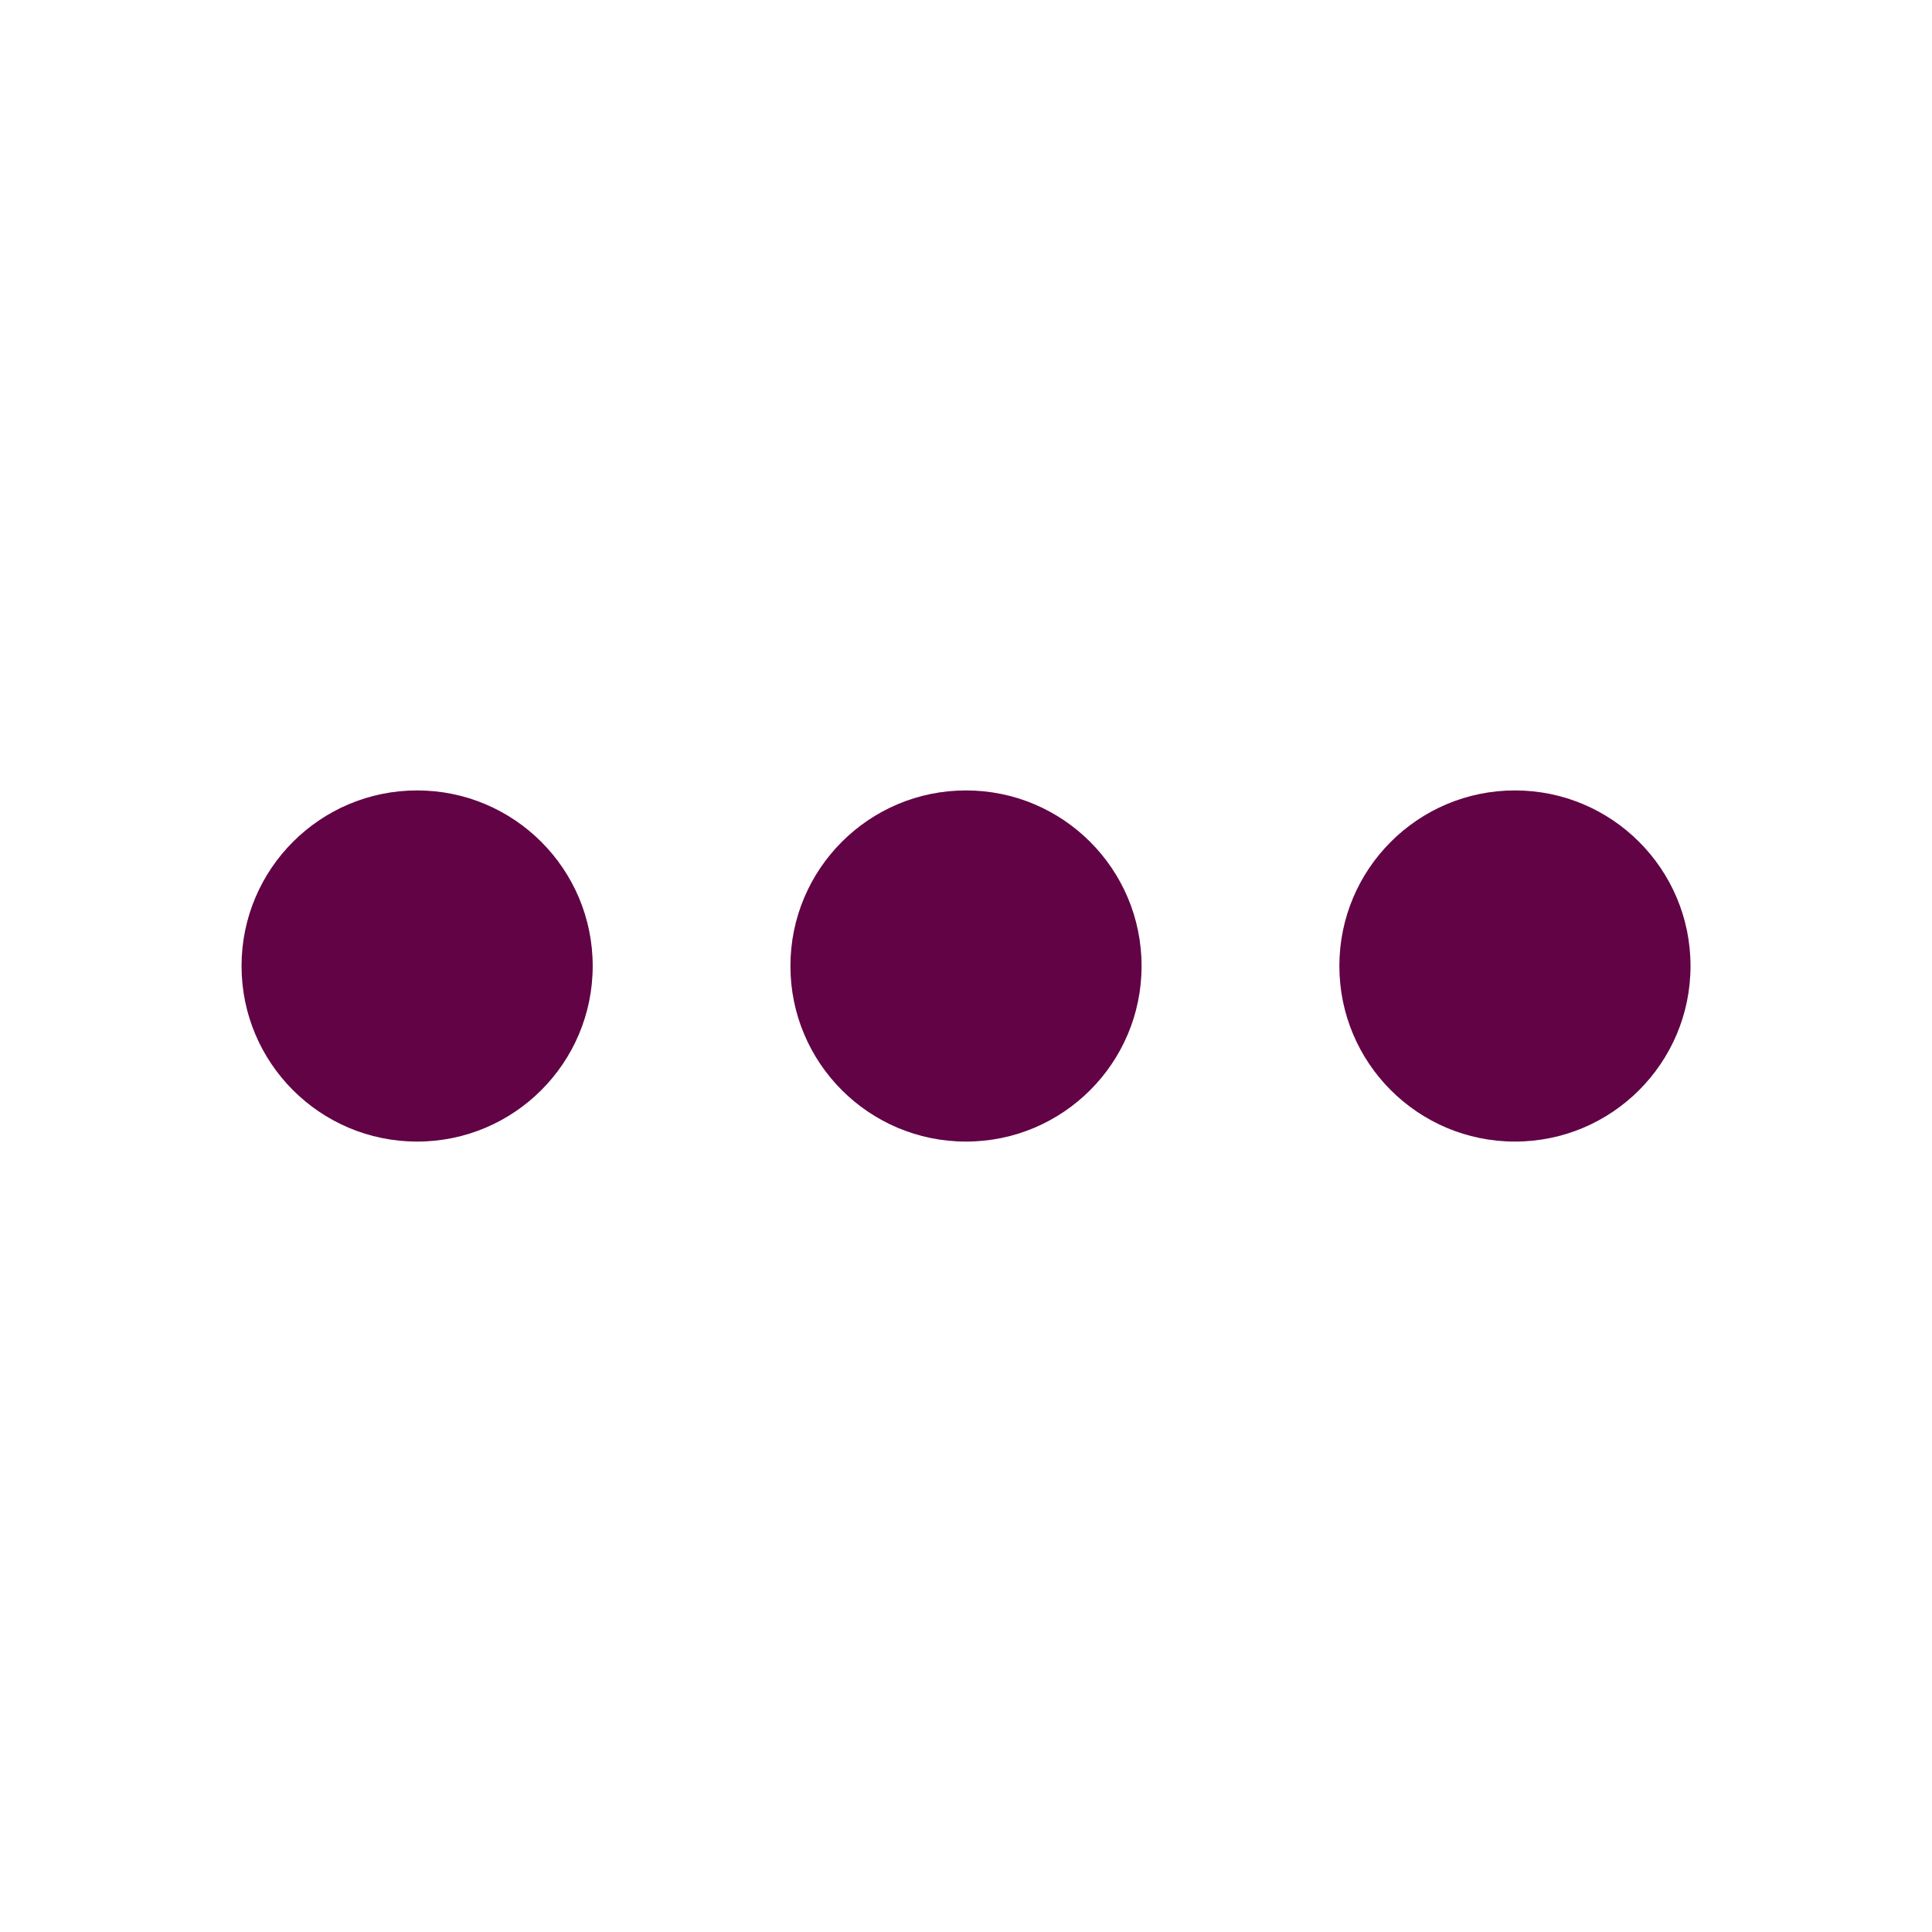 <?xml version="1.0" encoding="UTF-8"?><svg id="Layer_1" xmlns="http://www.w3.org/2000/svg" viewBox="0 0 283.46 283.46"><defs><style>.cls-1{fill:#610345;}</style></defs><circle class="cls-1" cx="141.73" cy="141.73" r="25.76"/><circle class="cls-1" cx="61.2" cy="141.73" r="25.76"/><circle class="cls-1" cx="222.27" cy="141.73" r="25.76"/></svg>